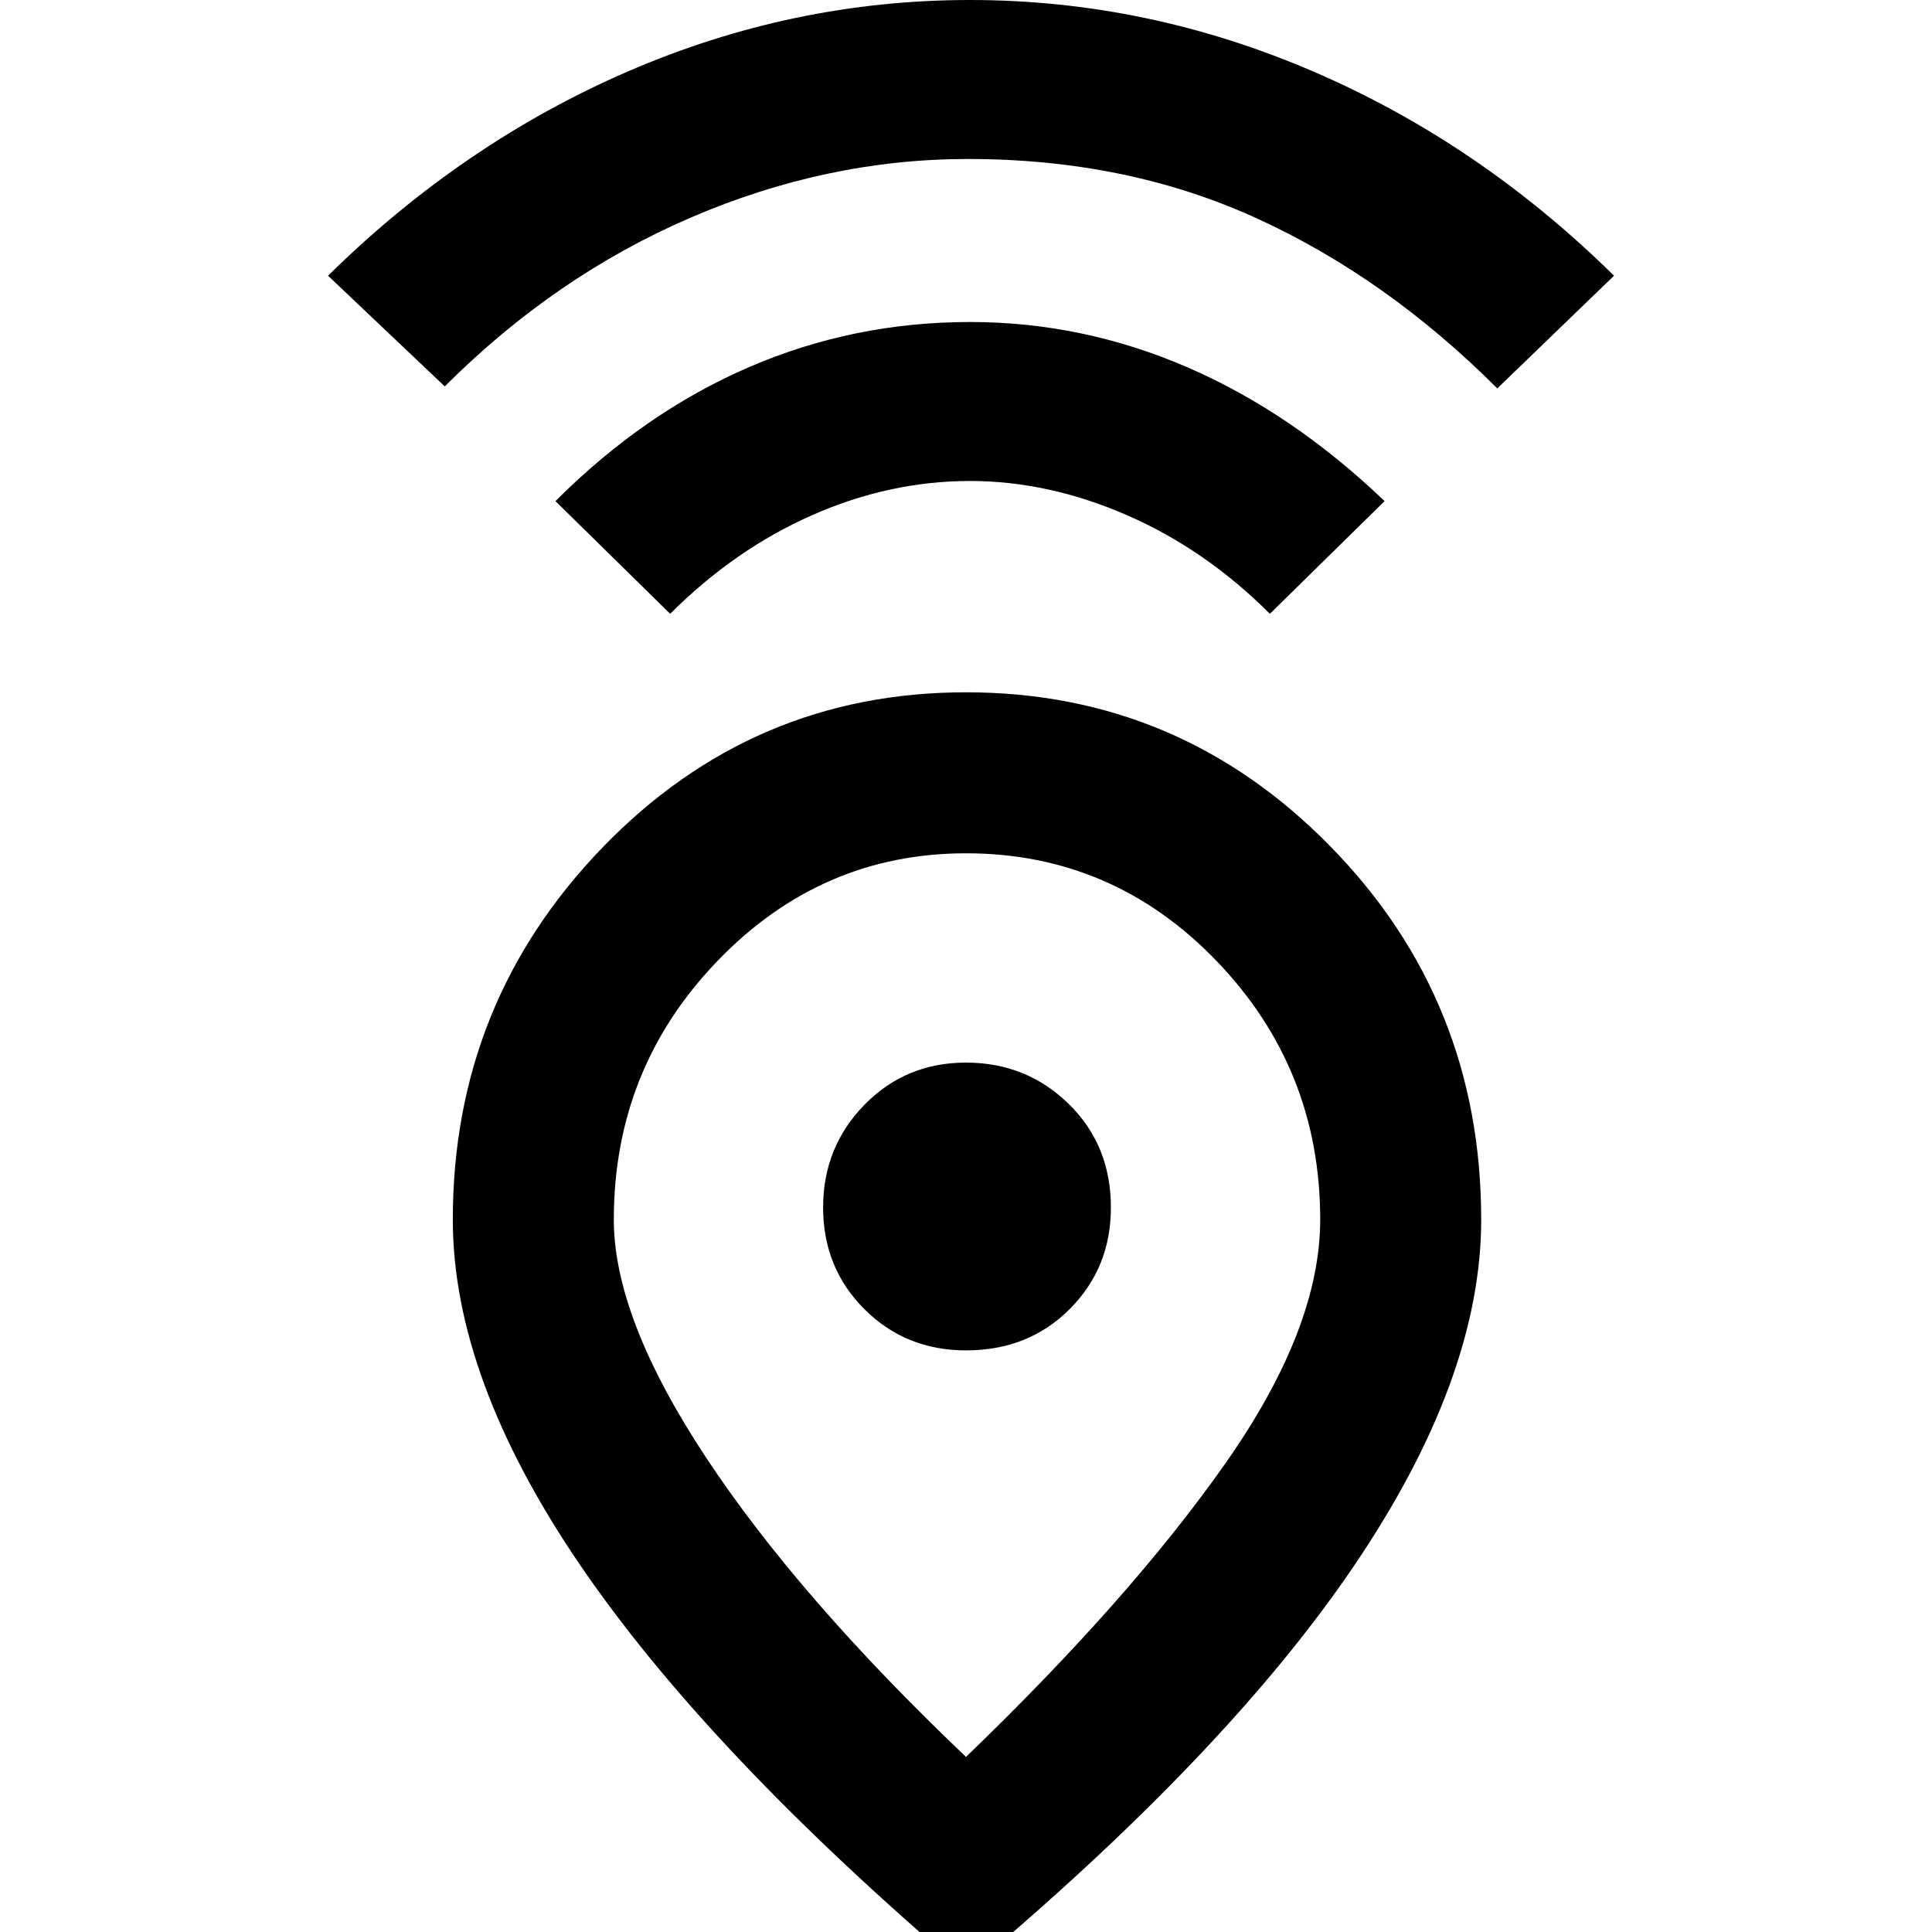 <svg xmlns="http://www.w3.org/2000/svg" height="48" width="48"><path d="M24 43.65Q28.1 39.7 30.45 36.35Q32.8 33 32.8 30.3Q32.8 26.55 30.225 23.875Q27.65 21.2 24 21.2Q20.4 21.2 17.825 23.875Q15.25 26.55 15.25 30.3Q15.25 32.75 17.55 36.225Q19.85 39.7 24 43.65ZM24 49Q17.6 43.55 14.425 38.9Q11.25 34.25 11.25 30.3Q11.25 24.9 14.975 21.05Q18.7 17.2 24 17.2Q29.3 17.2 33.05 21.025Q36.8 24.85 36.8 30.3Q36.8 34.25 33.625 38.925Q30.45 43.6 24 49ZM24 33.55Q25.55 33.55 26.575 32.525Q27.6 31.5 27.6 30Q27.6 28.45 26.55 27.425Q25.5 26.4 24 26.4Q22.5 26.4 21.475 27.45Q20.45 28.5 20.45 30Q20.45 31.5 21.475 32.525Q22.5 33.55 24 33.55ZM16.65 15.25 13.8 12.45Q16 10.25 18.6 9.125Q21.2 8 24.1 8Q26.9 8 29.5 9.125Q32.1 10.25 34.4 12.45L31.55 15.25Q29.95 13.65 28 12.8Q26.05 11.95 24.1 11.95Q22.1 11.95 20.175 12.8Q18.25 13.65 16.65 15.25ZM11.05 9.6 8.15 6.85Q11.5 3.55 15.6 1.775Q19.7 0 24.1 0Q28.5 0 32.625 1.775Q36.75 3.55 40.1 6.85L37.2 9.65Q34.45 6.9 31.225 5.425Q28 3.95 24.05 3.95Q20.55 3.95 17.175 5.4Q13.8 6.85 11.05 9.6ZM24 30Q24 30 24 30Q24 30 24 30Q24 30 24 30Q24 30 24 30Q24 30 24 30Q24 30 24 30Q24 30 24 30Q24 30 24 30Z"/></svg>